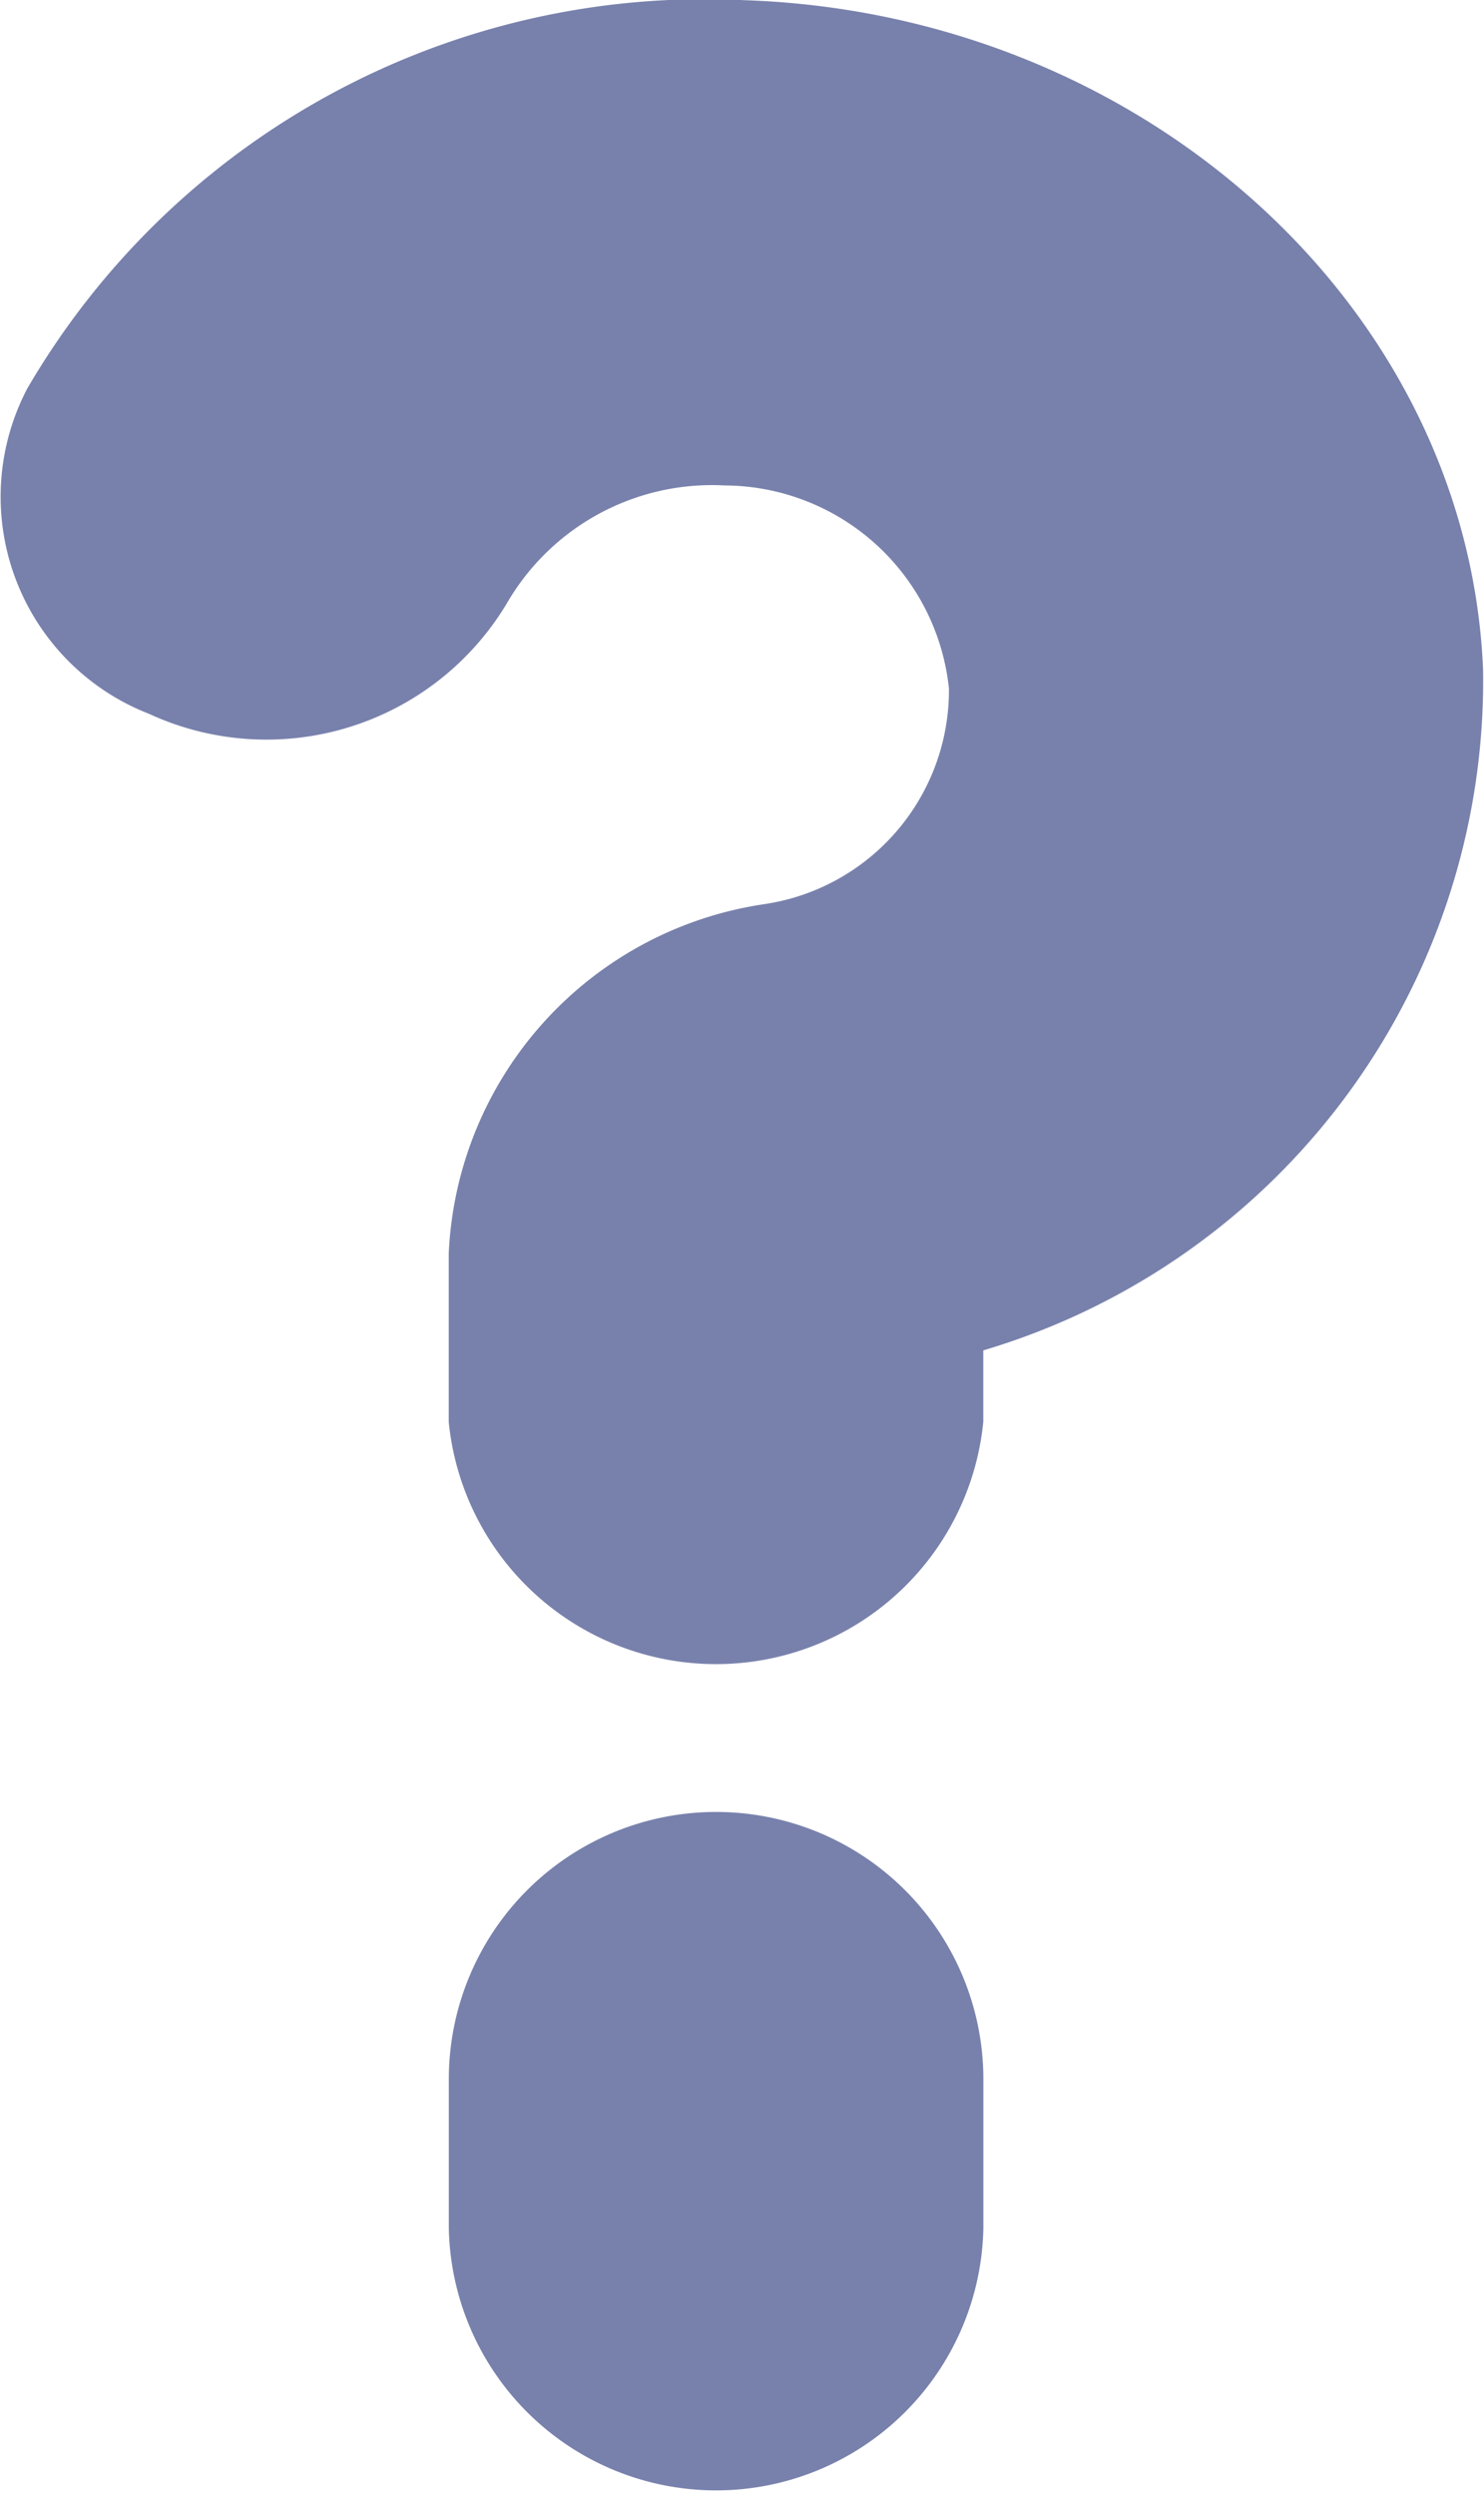 <svg xmlns="http://www.w3.org/2000/svg" width="17.842" height="29.989" viewBox="0 0 17.842 29.989"><path d="M331.774,77.161a3.369,3.369,0,0,0,4.3-1.325,2.851,2.851,0,0,1,2.622-1.42,2.724,2.724,0,0,1,2.695,2.441,2.6,2.6,0,0,1-2.223,2.592,4.448,4.448,0,0,0-3.791,4.2v2.021a3.229,3.229,0,0,0,6.427,0v-.858a8.4,8.4,0,0,0,6.009-8.18c-.182-4.356-4.086-7.892-8.887-8.049a9.426,9.426,0,0,0-8.616,4.668A2.8,2.8,0,0,0,331.774,77.161Z" transform="translate(-329.982 -68.581)" fill="#7881ac"/><path d="M358.4,179.738a3.213,3.213,0,0,0-3.214,3.214v1.783a3.214,3.214,0,0,0,6.427,0v-1.783A3.213,3.213,0,0,0,358.4,179.738Z" transform="translate(-349.79 -157.959)" fill="#7881ac"/></svg>
